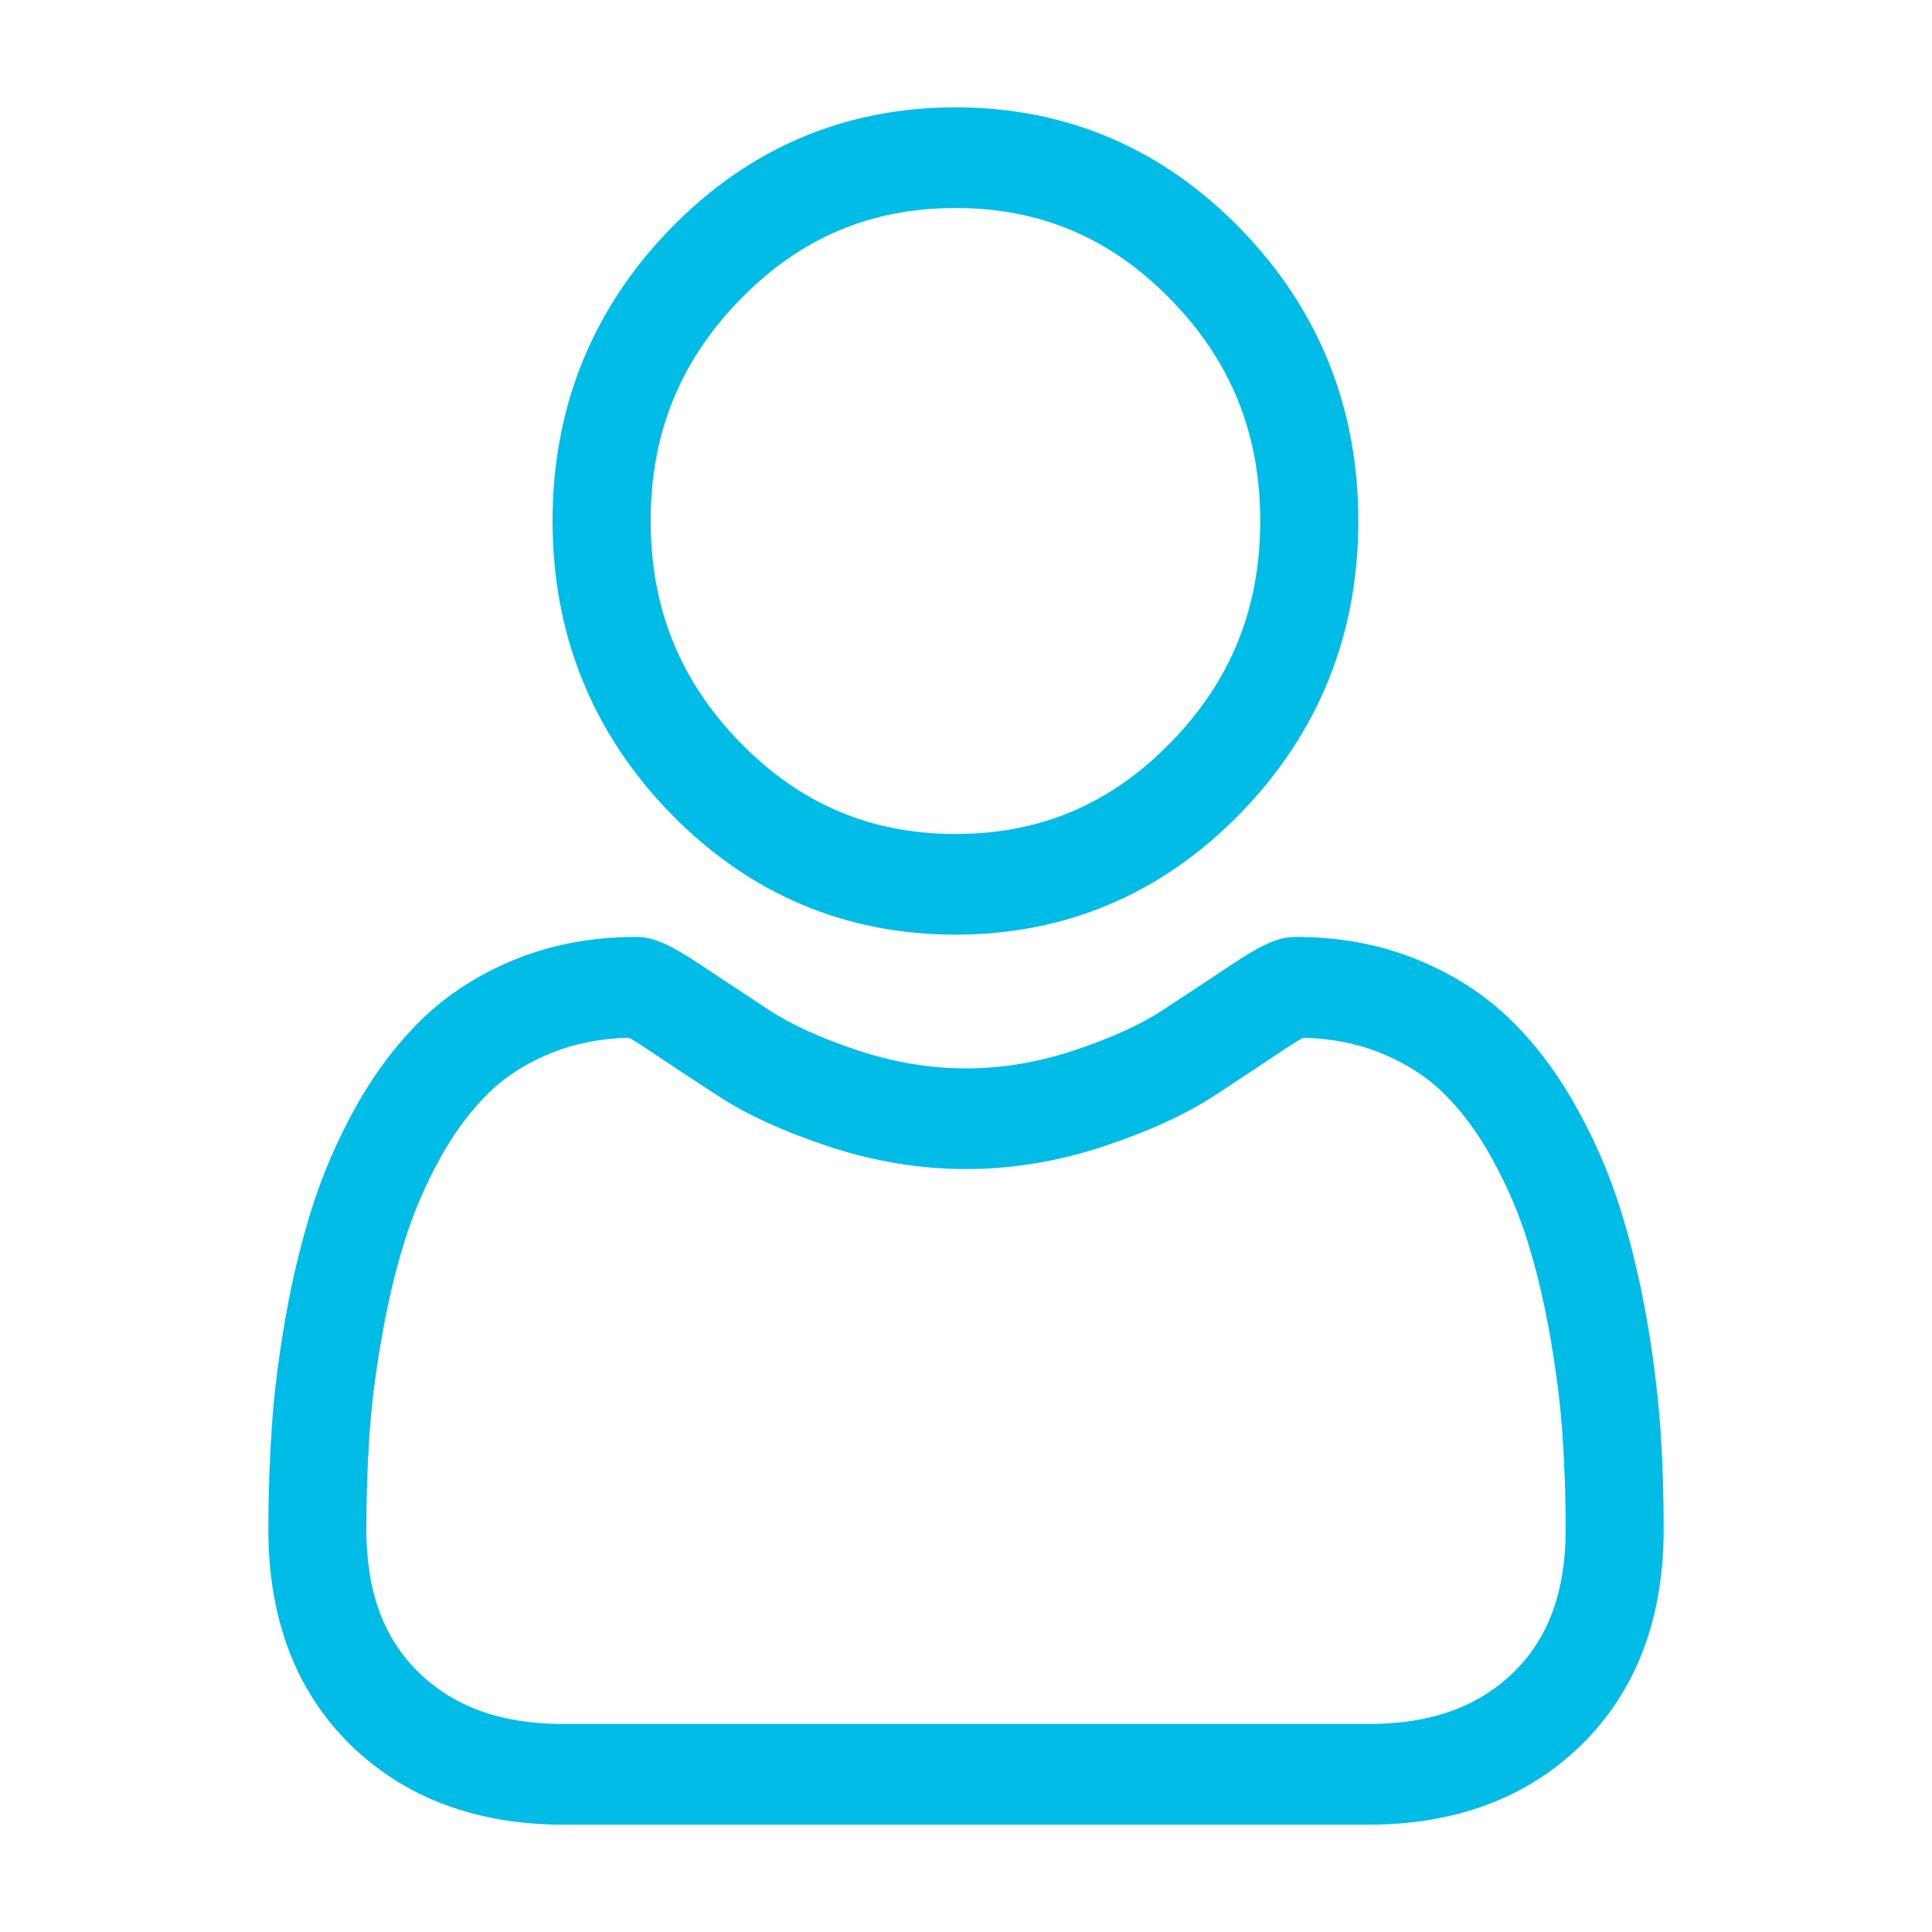 <svg width="18" height="18" viewBox="0 0 18 18" fill="none" xmlns="http://www.w3.org/2000/svg">
<path d="M8.902 8.708C9.933 8.708 10.825 8.327 11.555 7.579C12.285 6.829 12.655 5.913 12.655 4.853C12.655 3.795 12.285 2.878 11.555 2.129C10.825 1.38 9.933 1 8.902 1C7.87 1 6.978 1.38 6.248 2.129C5.519 2.878 5.148 3.795 5.148 4.853C5.148 5.913 5.519 6.829 6.248 7.579C6.978 8.327 7.871 8.708 8.902 8.708ZM6.894 2.792C7.454 2.217 8.111 1.938 8.902 1.938C9.693 1.938 10.349 2.217 10.909 2.792C11.47 3.367 11.741 4.041 11.741 4.853C11.741 5.666 11.47 6.34 10.909 6.916C10.349 7.491 9.693 7.77 8.902 7.77C8.111 7.77 7.454 7.49 6.894 6.916C6.334 6.34 6.062 5.666 6.062 4.853C6.062 4.041 6.334 3.367 6.894 2.792Z" fill="#00BCE7"/>
<path d="M15.469 13.303C15.447 12.991 15.405 12.652 15.343 12.293C15.279 11.931 15.198 11.588 15.1 11.276C15 10.953 14.863 10.634 14.693 10.328C14.518 10.011 14.312 9.734 14.08 9.507C13.837 9.268 13.541 9.077 13.198 8.938C12.856 8.799 12.478 8.729 12.073 8.729C11.914 8.729 11.76 8.796 11.463 8.995C11.28 9.116 11.066 9.259 10.827 9.415C10.623 9.548 10.347 9.674 10.005 9.787C9.672 9.898 9.334 9.954 9 9.954C8.666 9.954 8.327 9.898 7.994 9.787C7.653 9.674 7.376 9.548 7.172 9.415C6.936 9.26 6.722 9.118 6.536 8.995C6.239 8.796 6.086 8.729 5.927 8.729C5.522 8.729 5.143 8.799 4.801 8.938C4.459 9.077 4.163 9.268 3.92 9.507C3.688 9.734 3.482 10.011 3.306 10.328C3.138 10.634 3 10.953 2.9 11.276C2.803 11.588 2.72 11.931 2.657 12.293C2.595 12.651 2.552 12.991 2.532 13.304C2.511 13.609 2.5 13.927 2.5 14.248C2.5 15.084 2.758 15.76 3.268 16.259C3.772 16.75 4.439 17 5.249 17H12.752C13.562 17 14.228 16.75 14.731 16.259C15.241 15.76 15.5 15.084 15.5 14.248C15.5 13.926 15.49 13.608 15.469 13.303ZM14.102 15.58C13.77 15.904 13.327 16.062 12.752 16.062H5.249C4.672 16.062 4.231 15.904 3.899 15.58C3.572 15.261 3.413 14.825 3.413 14.248C3.413 13.948 3.423 13.652 3.442 13.368C3.461 13.09 3.499 12.783 3.557 12.458C3.613 12.136 3.684 11.835 3.77 11.562C3.851 11.3 3.963 11.041 4.1 10.791C4.232 10.553 4.384 10.348 4.551 10.184C4.708 10.03 4.905 9.904 5.137 9.81C5.353 9.723 5.594 9.675 5.857 9.668C5.889 9.684 5.946 9.718 6.038 9.78C6.225 9.906 6.442 10.049 6.682 10.205C6.951 10.382 7.298 10.541 7.713 10.679C8.138 10.82 8.57 10.892 9 10.892C9.429 10.892 9.862 10.82 10.286 10.679C10.702 10.541 11.049 10.382 11.319 10.205C11.564 10.044 11.773 9.906 11.961 9.78C12.054 9.718 12.111 9.684 12.143 9.668C12.405 9.675 12.647 9.723 12.862 9.81C13.094 9.904 13.292 10.03 13.448 10.184C13.616 10.348 13.768 10.553 13.899 10.791C14.038 11.041 14.149 11.3 14.231 11.562C14.316 11.835 14.388 12.137 14.444 12.458C14.5 12.784 14.539 13.091 14.557 13.369C14.577 13.652 14.587 13.948 14.587 14.248C14.587 14.825 14.428 15.261 14.102 15.58Z" fill="#00BCE7"/>
</svg>
